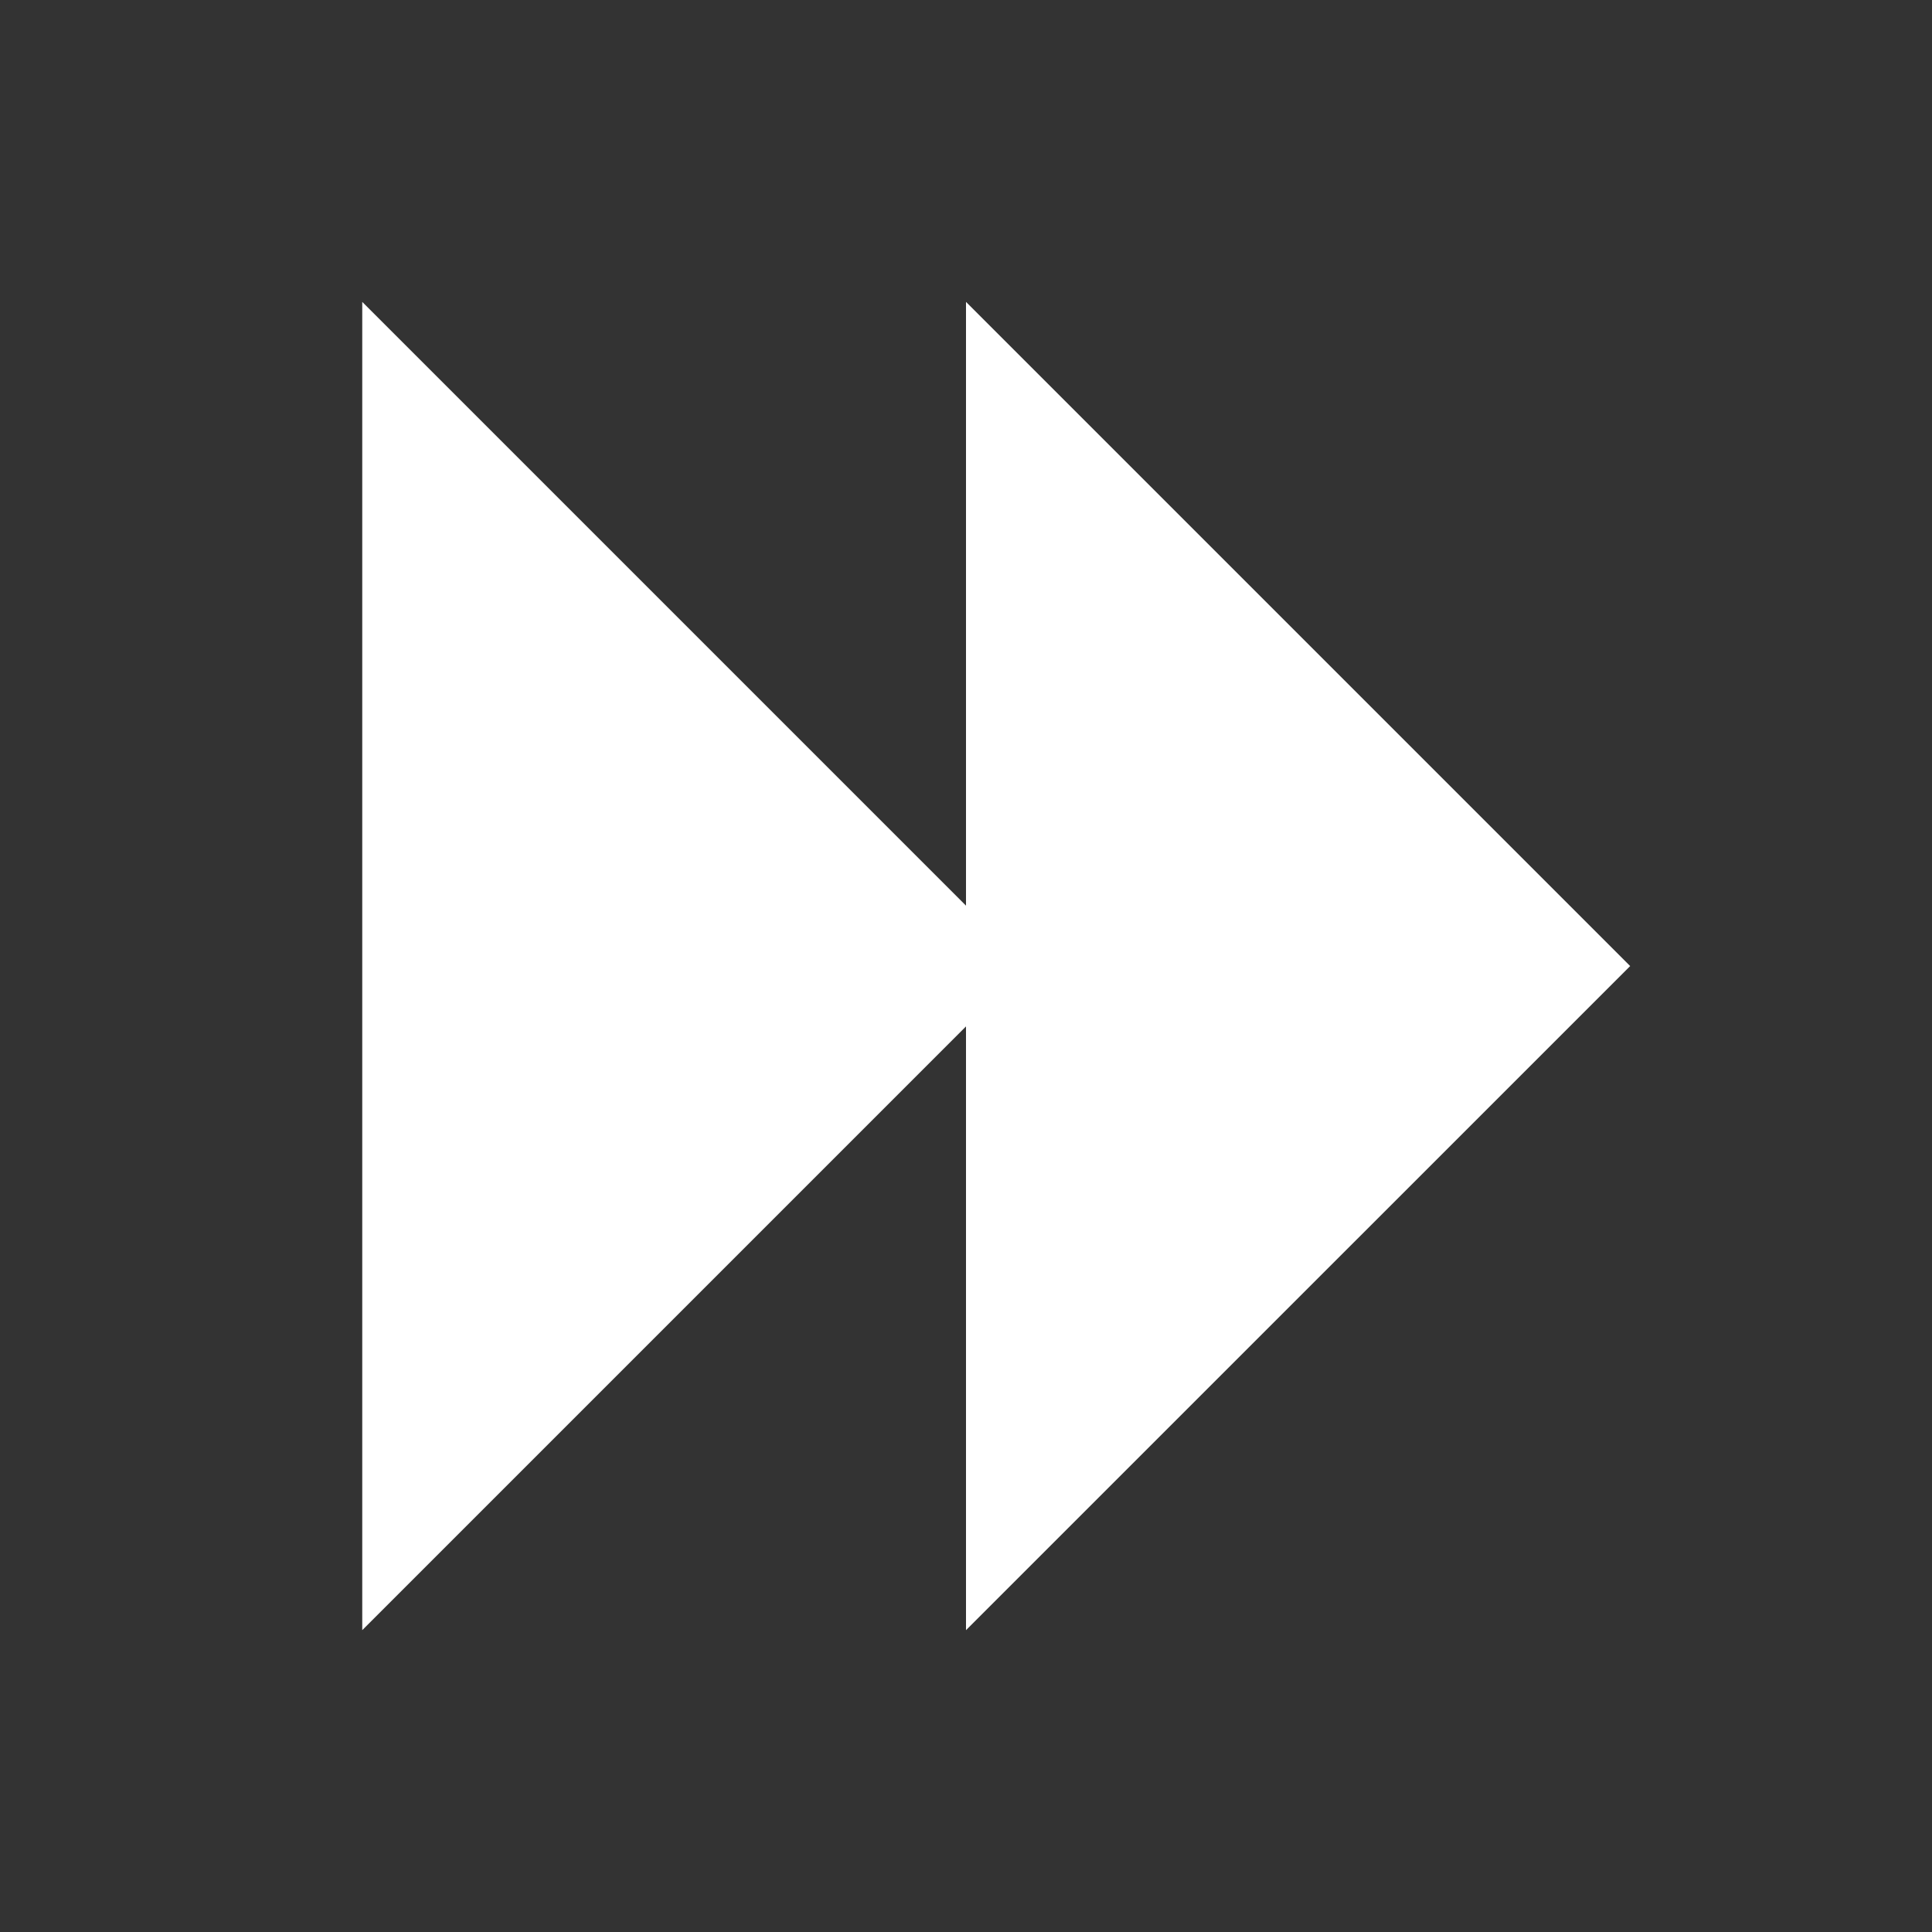 <!-- Generated by IcoMoon.io -->
<svg version="1.1" xmlns="http://www.w3.org/2000/svg" width="30" height="30" viewBox="0 0 30 30">
<rect x="0" y="0" width="30" height="30" fill="#333333" stroke="none"/>
<title>forward3</title>
<path fill="#fff" d="M15 25.313v-9.375l-9.375 9.375v-20.625l9.375 9.375v-9.375l10.313 10.313z"></path>
</svg>
